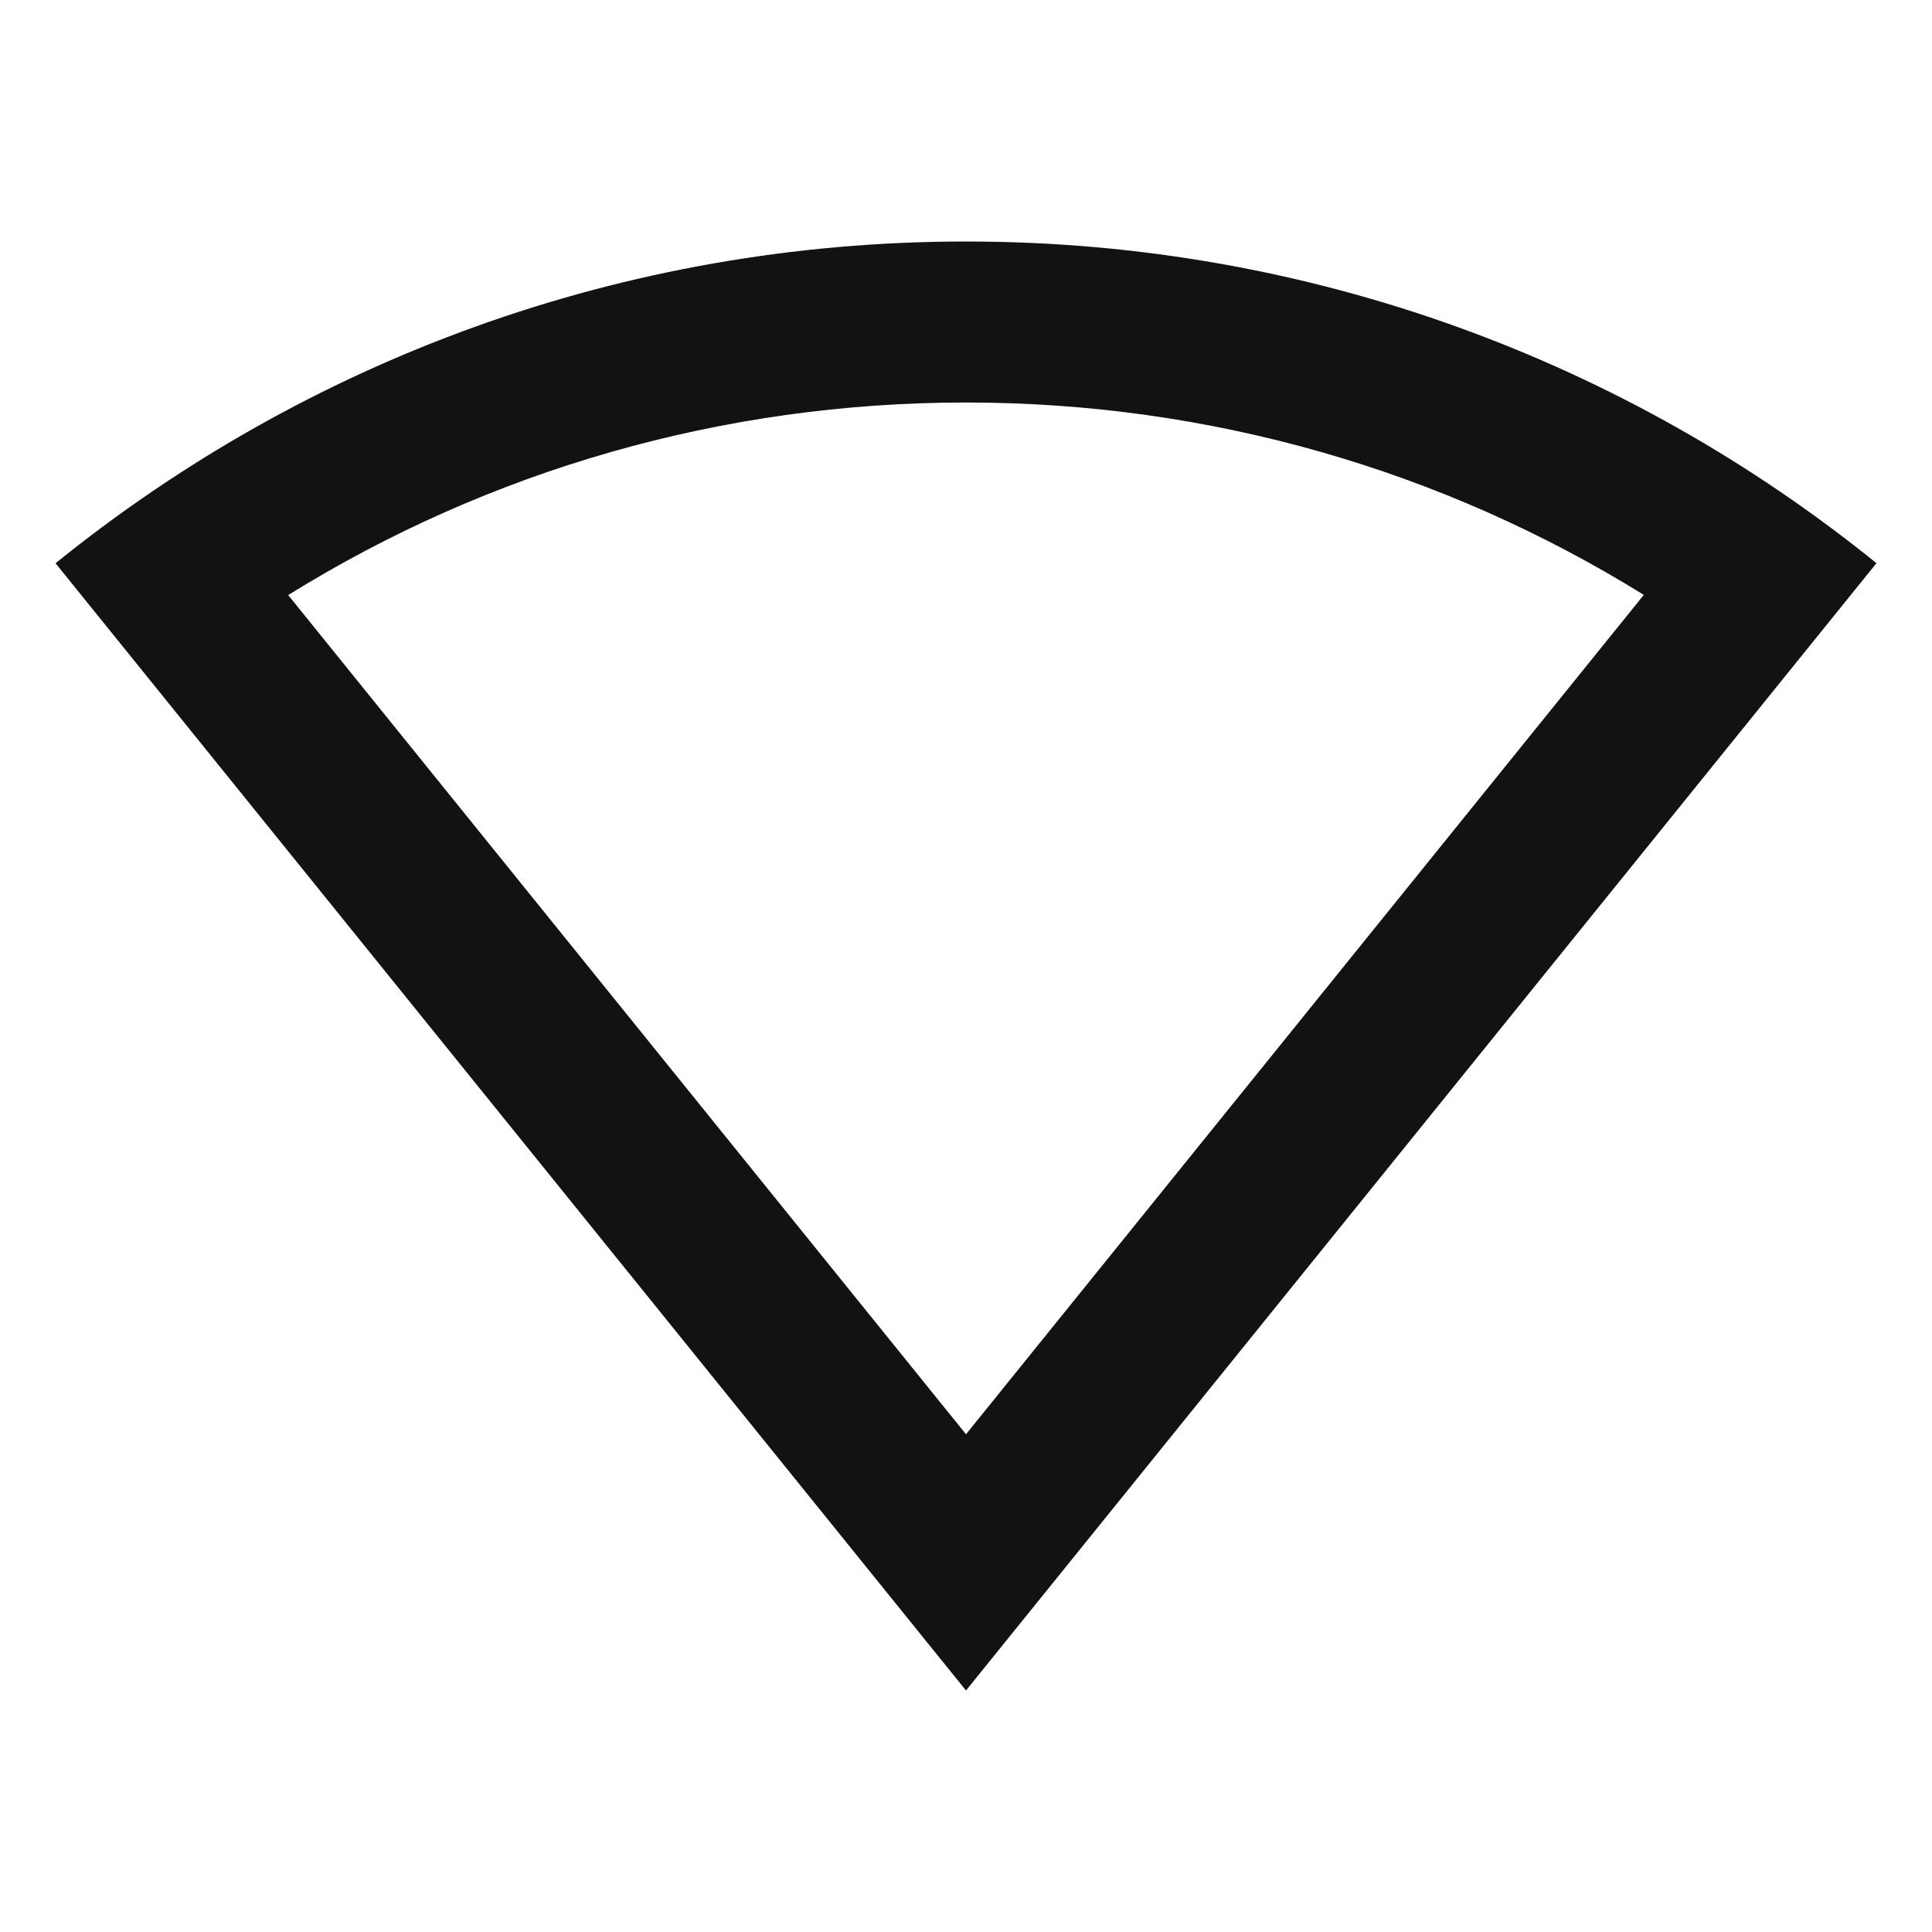 <svg width="24" height="24" viewBox="0 0 24 24" fill="none" xmlns="http://www.w3.org/2000/svg">
<g id="signal-wifi-line" clip-path="url(#clip0_8_2236)">
<g id="Group">
<path id="Vector" d="M12 3C16.284 3 20.22 4.497 23.31 6.996L12 21L0.69 6.997C3.78 4.497 7.714 3 12 3ZM12 5C8.972 5 6.077 5.842 3.58 7.392L12 17.817L20.42 7.39C17.922 5.841 15.027 5 12 5Z" fill="#121212"/>
</g>
</g>
<defs>
<clipPath id="clip0_8_2236">
<rect width="24" height="24" fill="white"/>
</clipPath>
</defs>
</svg>
